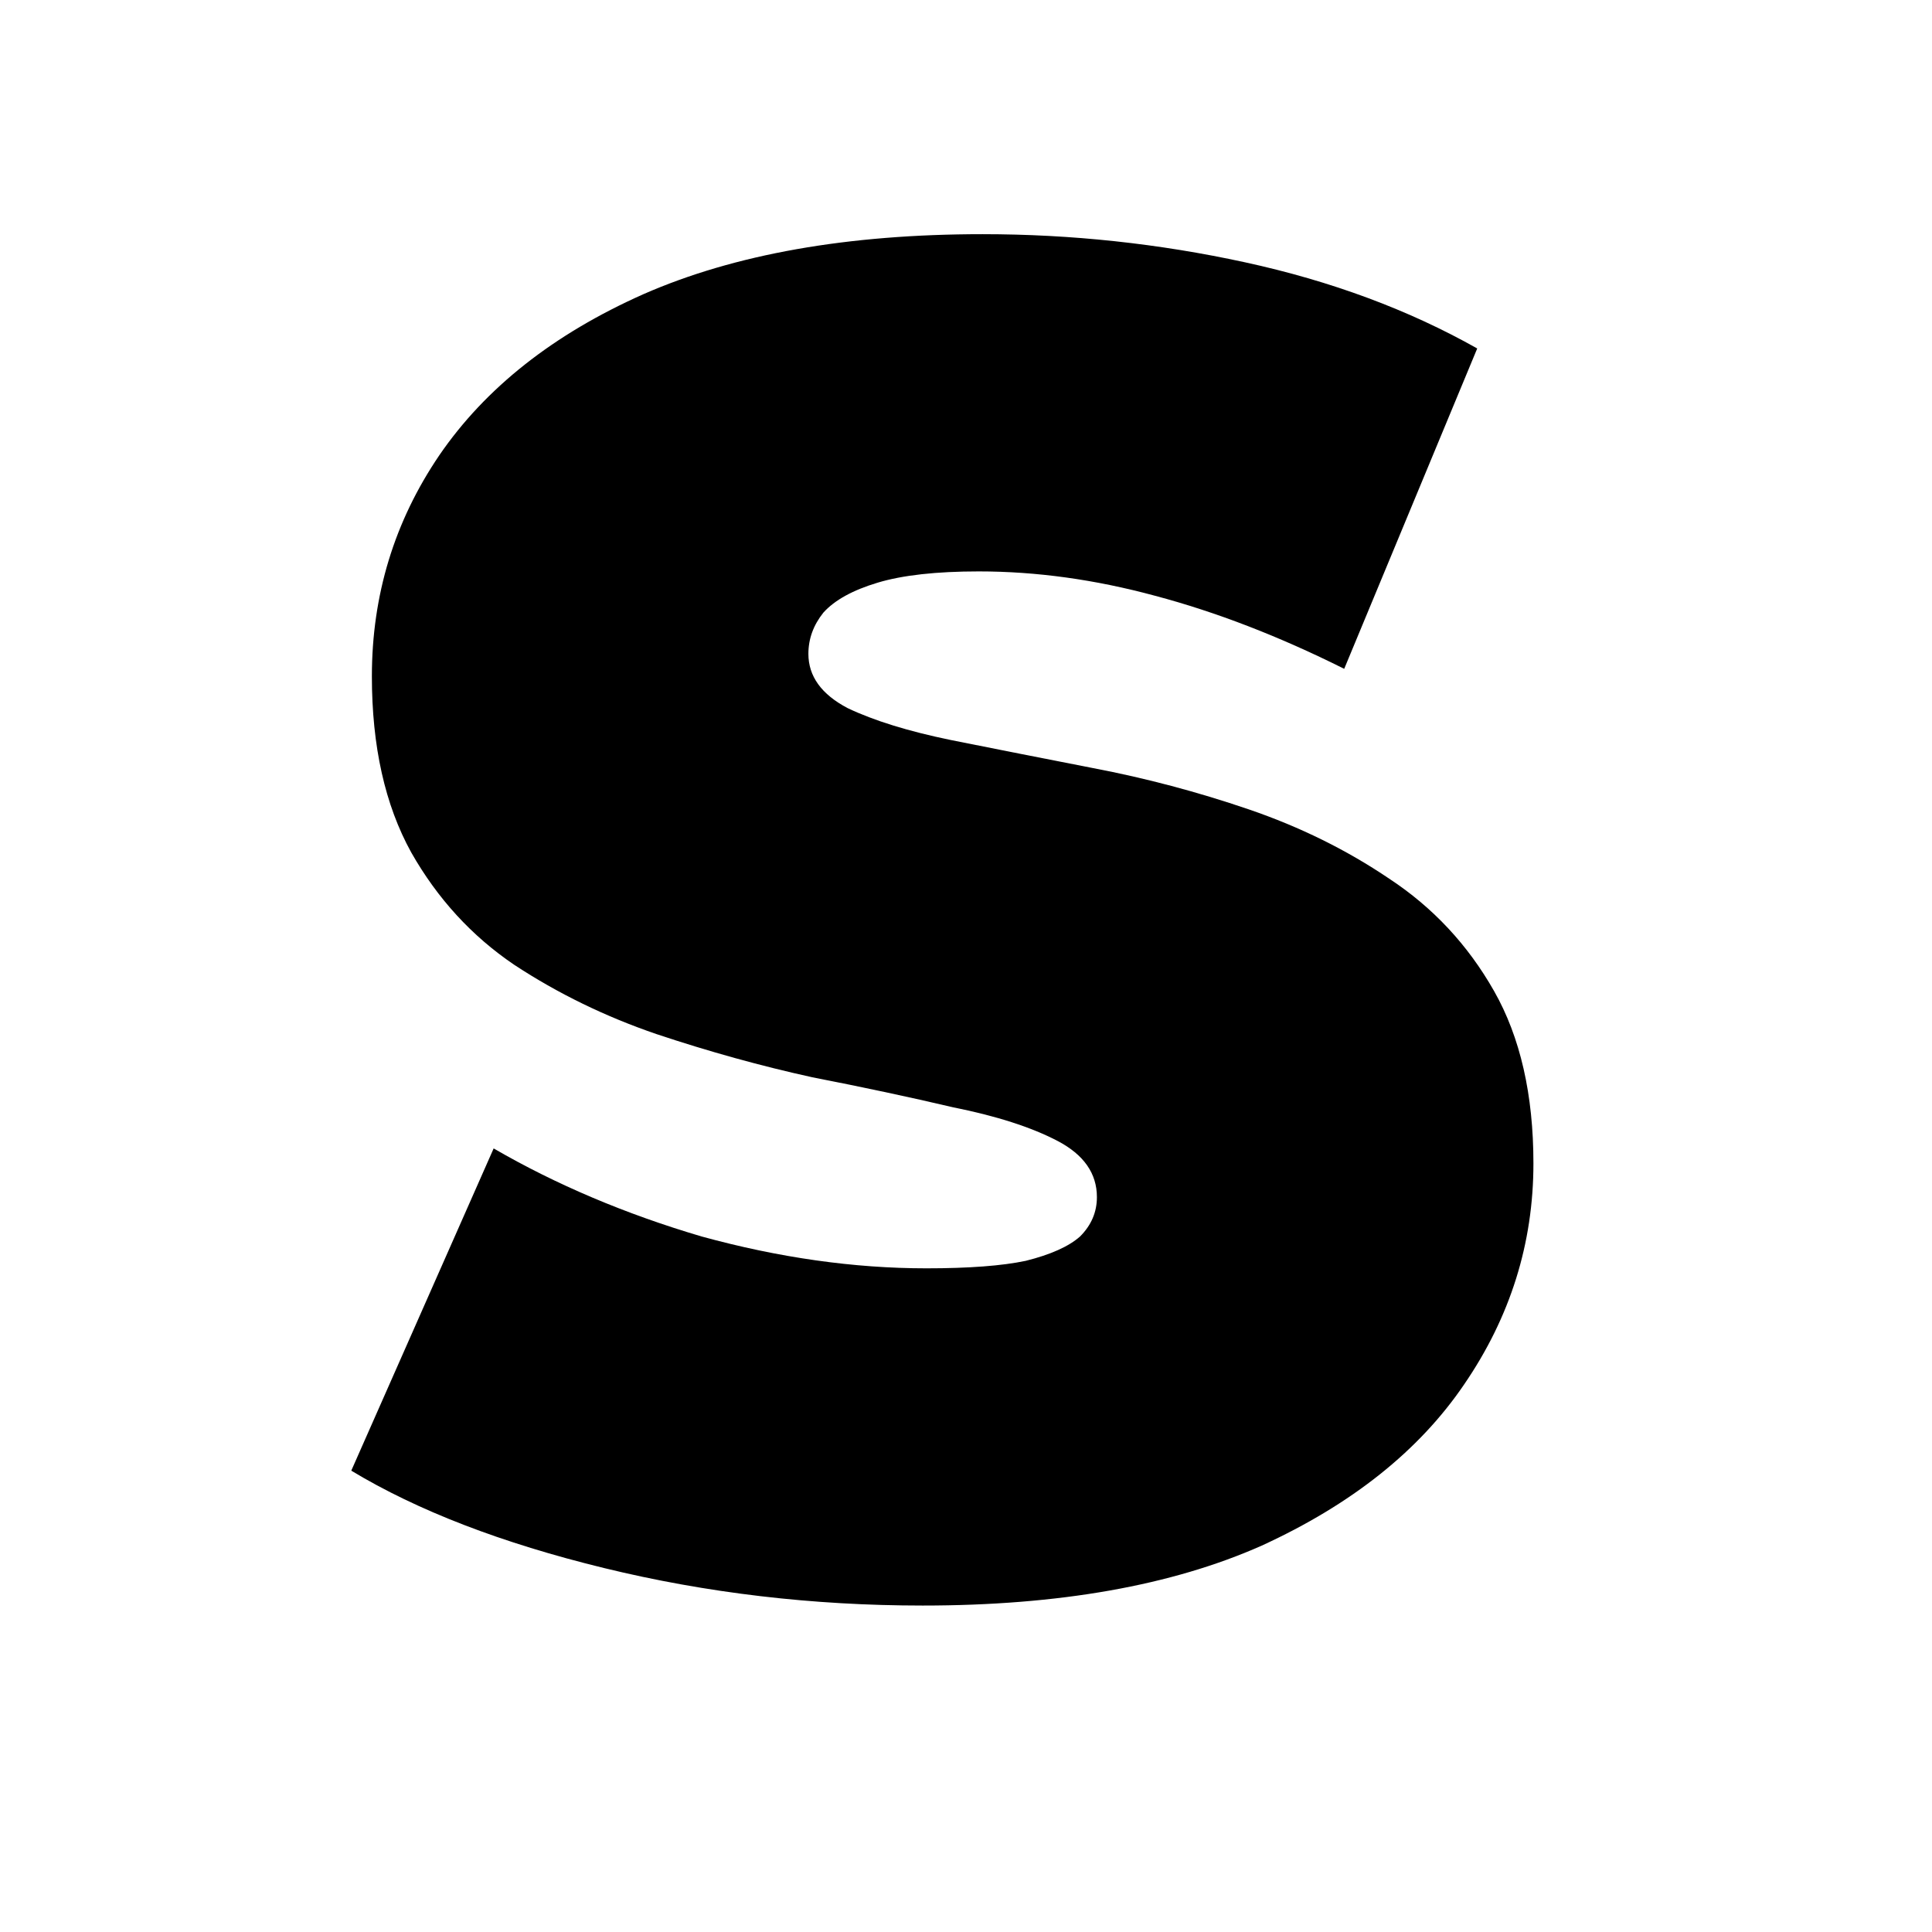 <svg xmlns="http://www.w3.org/2000/svg" version="1.1" xmlns:xlink="http://www.w3.org/1999/xlink" width="1000" height="1000"><svg width="1000" height="1000" viewBox="0 0 1000 1000" fill="none" xmlns="http://www.w3.org/2000/svg">
<path d="M477.576 831.03C420.687 831.03 365.737 824.566 312.727 811.636C259.717 798.707 216.081 781.899 181.818 761.212L255.515 594.424C287.838 613.172 323.717 628.364 363.151 640C403.232 650.99 442.02 656.485 479.515 656.485C501.495 656.485 518.626 655.192 530.909 652.606C543.838 649.374 553.212 645.172 559.03 640C564.848 634.182 567.758 627.394 567.758 619.636C567.758 607.354 560.97 597.657 547.394 590.546C533.818 583.434 515.717 577.616 493.091 573.091C471.111 567.919 446.869 562.748 420.364 557.576C393.859 551.758 367.03 544.323 339.879 535.273C313.374 526.222 288.808 514.263 266.182 499.394C244.202 484.525 226.424 465.131 212.848 441.212C199.273 416.647 192.485 386.263 192.485 350.061C192.485 308.04 204.121 269.899 227.394 235.636C251.313 200.727 286.545 172.929 333.091 152.242C380.283 131.556 438.788 121.212 508.606 121.212C554.505 121.212 599.758 126.061 644.364 135.758C688.97 145.455 729.05 160.323 764.606 180.364L695.758 346.182C662.141 329.374 629.495 316.768 597.818 308.364C566.788 299.96 536.404 295.758 506.667 295.758C484.687 295.758 467.232 297.697 454.303 301.576C441.374 305.455 432 310.626 426.182 317.091C421.01 323.556 418.424 330.667 418.424 338.424C418.424 350.061 425.212 359.434 438.788 366.545C452.364 373.01 470.141 378.505 492.121 383.03C514.747 387.556 539.313 392.404 565.818 397.576C592.97 402.748 619.798 409.859 646.303 418.909C672.808 427.96 697.05 439.919 719.03 454.788C741.657 469.657 759.758 489.051 773.333 512.97C786.909 536.889 793.697 566.626 793.697 602.182C793.697 643.556 781.737 681.697 757.818 716.606C734.545 750.869 699.636 778.667 653.091 800C606.545 820.687 548.04 831.03 477.576 831.03Z" fill="black"></path>
</svg><style>@media (prefers-color-scheme: light) { :root { filter: none; } }
@media (prefers-color-scheme: dark) { :root { filter: none; } }
</style></svg>